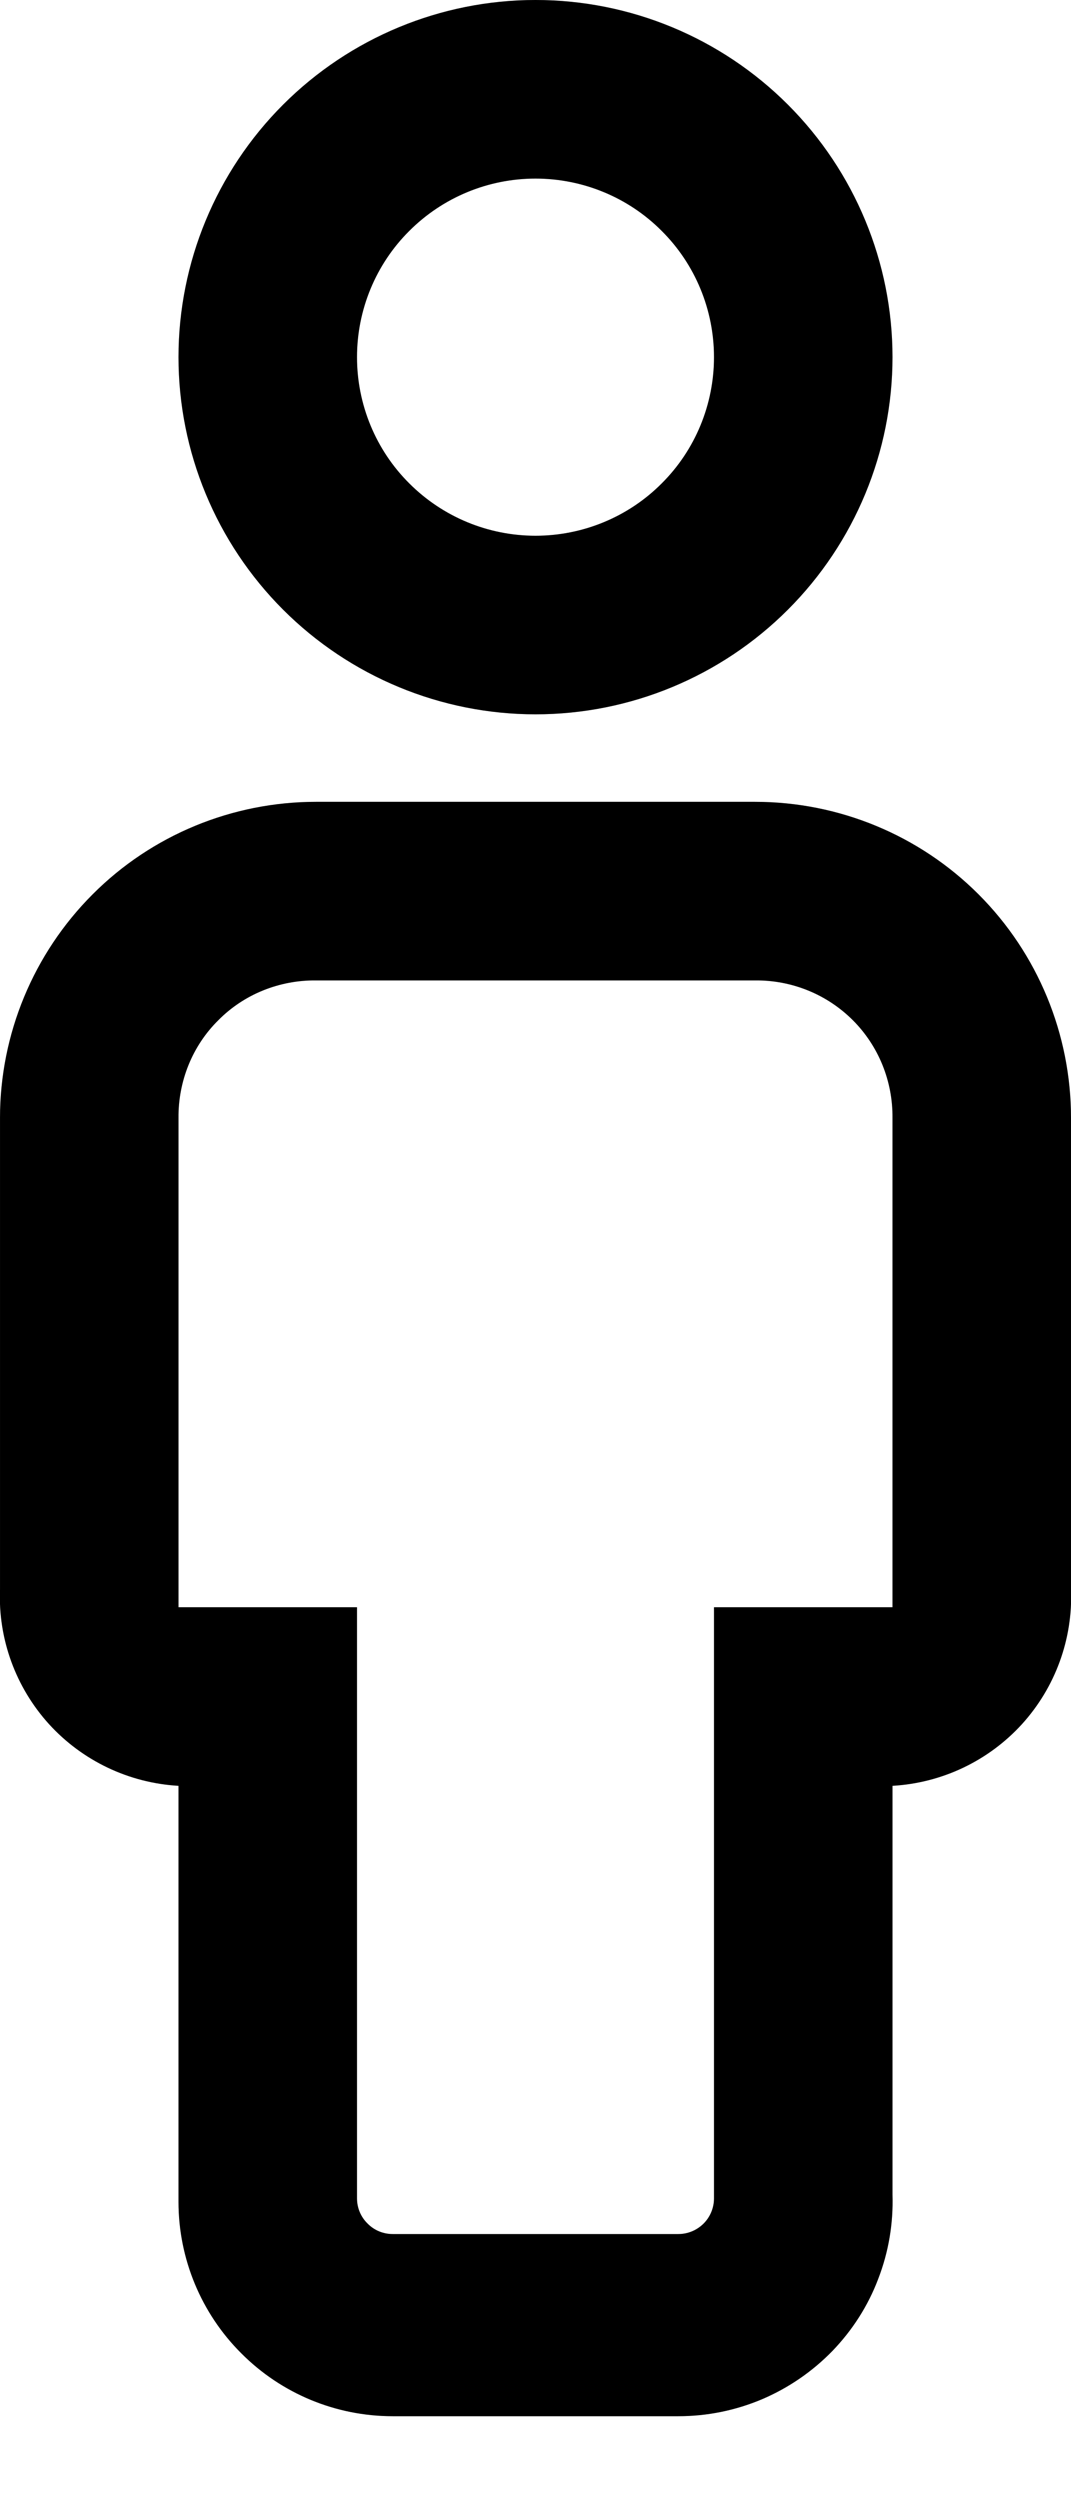 <svg width="6" height="14" viewBox="0 0 6 14" fill="none" xmlns="http://www.w3.org/2000/svg">
<path d="M3 1C3.265 1 3.52 1.105 3.707 1.293C3.895 1.48 4 1.735 4 2C4 2.265 3.895 2.52 3.707 2.707C3.52 2.895 3.265 3 3 3C2.735 3 2.481 2.895 2.293 2.707C2.105 2.52 2 2.265 2 2C2 1.735 2.105 1.48 2.293 1.293C2.481 1.105 2.735 1 3 1ZM3 0C2.47 0 1.961 0.211 1.586 0.586C1.211 0.961 1 1.47 1 2C1 2.53 1.211 3.039 1.586 3.414C1.961 3.789 2.47 4 3 4C3.531 4 4.039 3.789 4.414 3.414C4.789 3.039 5 2.53 5 2C5 1.47 4.789 0.961 4.414 0.586C4.039 0.211 3.531 0 3 0ZM4.23 4.49H1.77C1.301 4.49 0.85 4.676 0.519 5.008C0.187 5.34 8.71287e-05 5.791 8.71287e-05 6.26V8.9C-0.011 9.178 0.088 9.449 0.275 9.655C0.462 9.86 0.722 9.984 1 10V12.33C1 12.648 1.127 12.954 1.352 13.178C1.577 13.404 1.882 13.53 2.2 13.53H3.8C3.961 13.53 4.12 13.498 4.269 13.435C4.417 13.372 4.551 13.28 4.663 13.165C4.775 13.049 4.863 12.912 4.92 12.761C4.978 12.611 5.005 12.451 5 12.29V10C5.278 9.984 5.538 9.86 5.725 9.655C5.912 9.449 6.011 9.178 6 8.9V6.26C6 5.791 5.814 5.34 5.482 5.008C5.15 4.676 4.7 4.49 4.23 4.49ZM1 9V6.26C0.999 6.159 1.018 6.058 1.056 5.964C1.094 5.87 1.151 5.784 1.223 5.713C1.294 5.641 1.38 5.584 1.474 5.546C1.568 5.508 1.669 5.489 1.77 5.49H4.23C4.332 5.489 4.432 5.508 4.526 5.546C4.62 5.584 4.706 5.641 4.778 5.713C4.849 5.784 4.906 5.87 4.944 5.964C4.982 6.058 5.001 6.159 5 6.26V9H4V12.31C4 12.363 3.979 12.414 3.942 12.451C3.904 12.489 3.853 12.51 3.8 12.51H2.2C2.147 12.51 2.096 12.489 2.059 12.451C2.021 12.414 2 12.363 2 12.31V9H1Z" fill="black"/>
<path d="M3 1C3.265 1 3.52 1.105 3.707 1.293C3.895 1.48 4 1.735 4 2C4 2.265 3.895 2.52 3.707 2.707C3.52 2.895 3.265 3 3 3C2.735 3 2.481 2.895 2.293 2.707C2.105 2.52 2 2.265 2 2C2 1.735 2.105 1.48 2.293 1.293C2.481 1.105 2.735 1 3 1ZM3 0C2.47 0 1.961 0.211 1.586 0.586C1.211 0.961 1 1.47 1 2C1 2.53 1.211 3.039 1.586 3.414C1.961 3.789 2.47 4 3 4C3.531 4 4.039 3.789 4.414 3.414C4.789 3.039 5 2.53 5 2C5 1.47 4.789 0.961 4.414 0.586C4.039 0.211 3.531 0 3 0ZM4.23 4.49H1.77C1.301 4.49 0.85 4.676 0.519 5.008C0.187 5.34 8.71287e-05 5.791 8.71287e-05 6.26V8.9C-0.011 9.178 0.088 9.449 0.275 9.655C0.462 9.86 0.722 9.984 1 10V12.33C1 12.648 1.127 12.954 1.352 13.178C1.577 13.404 1.882 13.53 2.2 13.53H3.8C3.961 13.53 4.12 13.498 4.269 13.435C4.417 13.372 4.551 13.28 4.663 13.165C4.775 13.049 4.863 12.912 4.92 12.761C4.978 12.611 5.005 12.451 5 12.29V10C5.278 9.984 5.538 9.86 5.725 9.655C5.912 9.449 6.011 9.178 6 8.9V6.26C6 5.791 5.814 5.34 5.482 5.008C5.15 4.676 4.7 4.49 4.23 4.49ZM1 9V6.26C0.999 6.159 1.018 6.058 1.056 5.964C1.094 5.87 1.151 5.784 1.223 5.713C1.294 5.641 1.38 5.584 1.474 5.546C1.568 5.508 1.669 5.489 1.77 5.49H4.23C4.332 5.489 4.432 5.508 4.526 5.546C4.62 5.584 4.706 5.641 4.778 5.713C4.849 5.784 4.906 5.87 4.944 5.964C4.982 6.058 5.001 6.159 5 6.26V9H4V12.31C4 12.363 3.979 12.414 3.942 12.451C3.904 12.489 3.853 12.51 3.8 12.51H2.2C2.147 12.51 2.096 12.489 2.059 12.451C2.021 12.414 2 12.363 2 12.31V9H1Z" fill="black" fill-opacity="0.2"/>
</svg>
